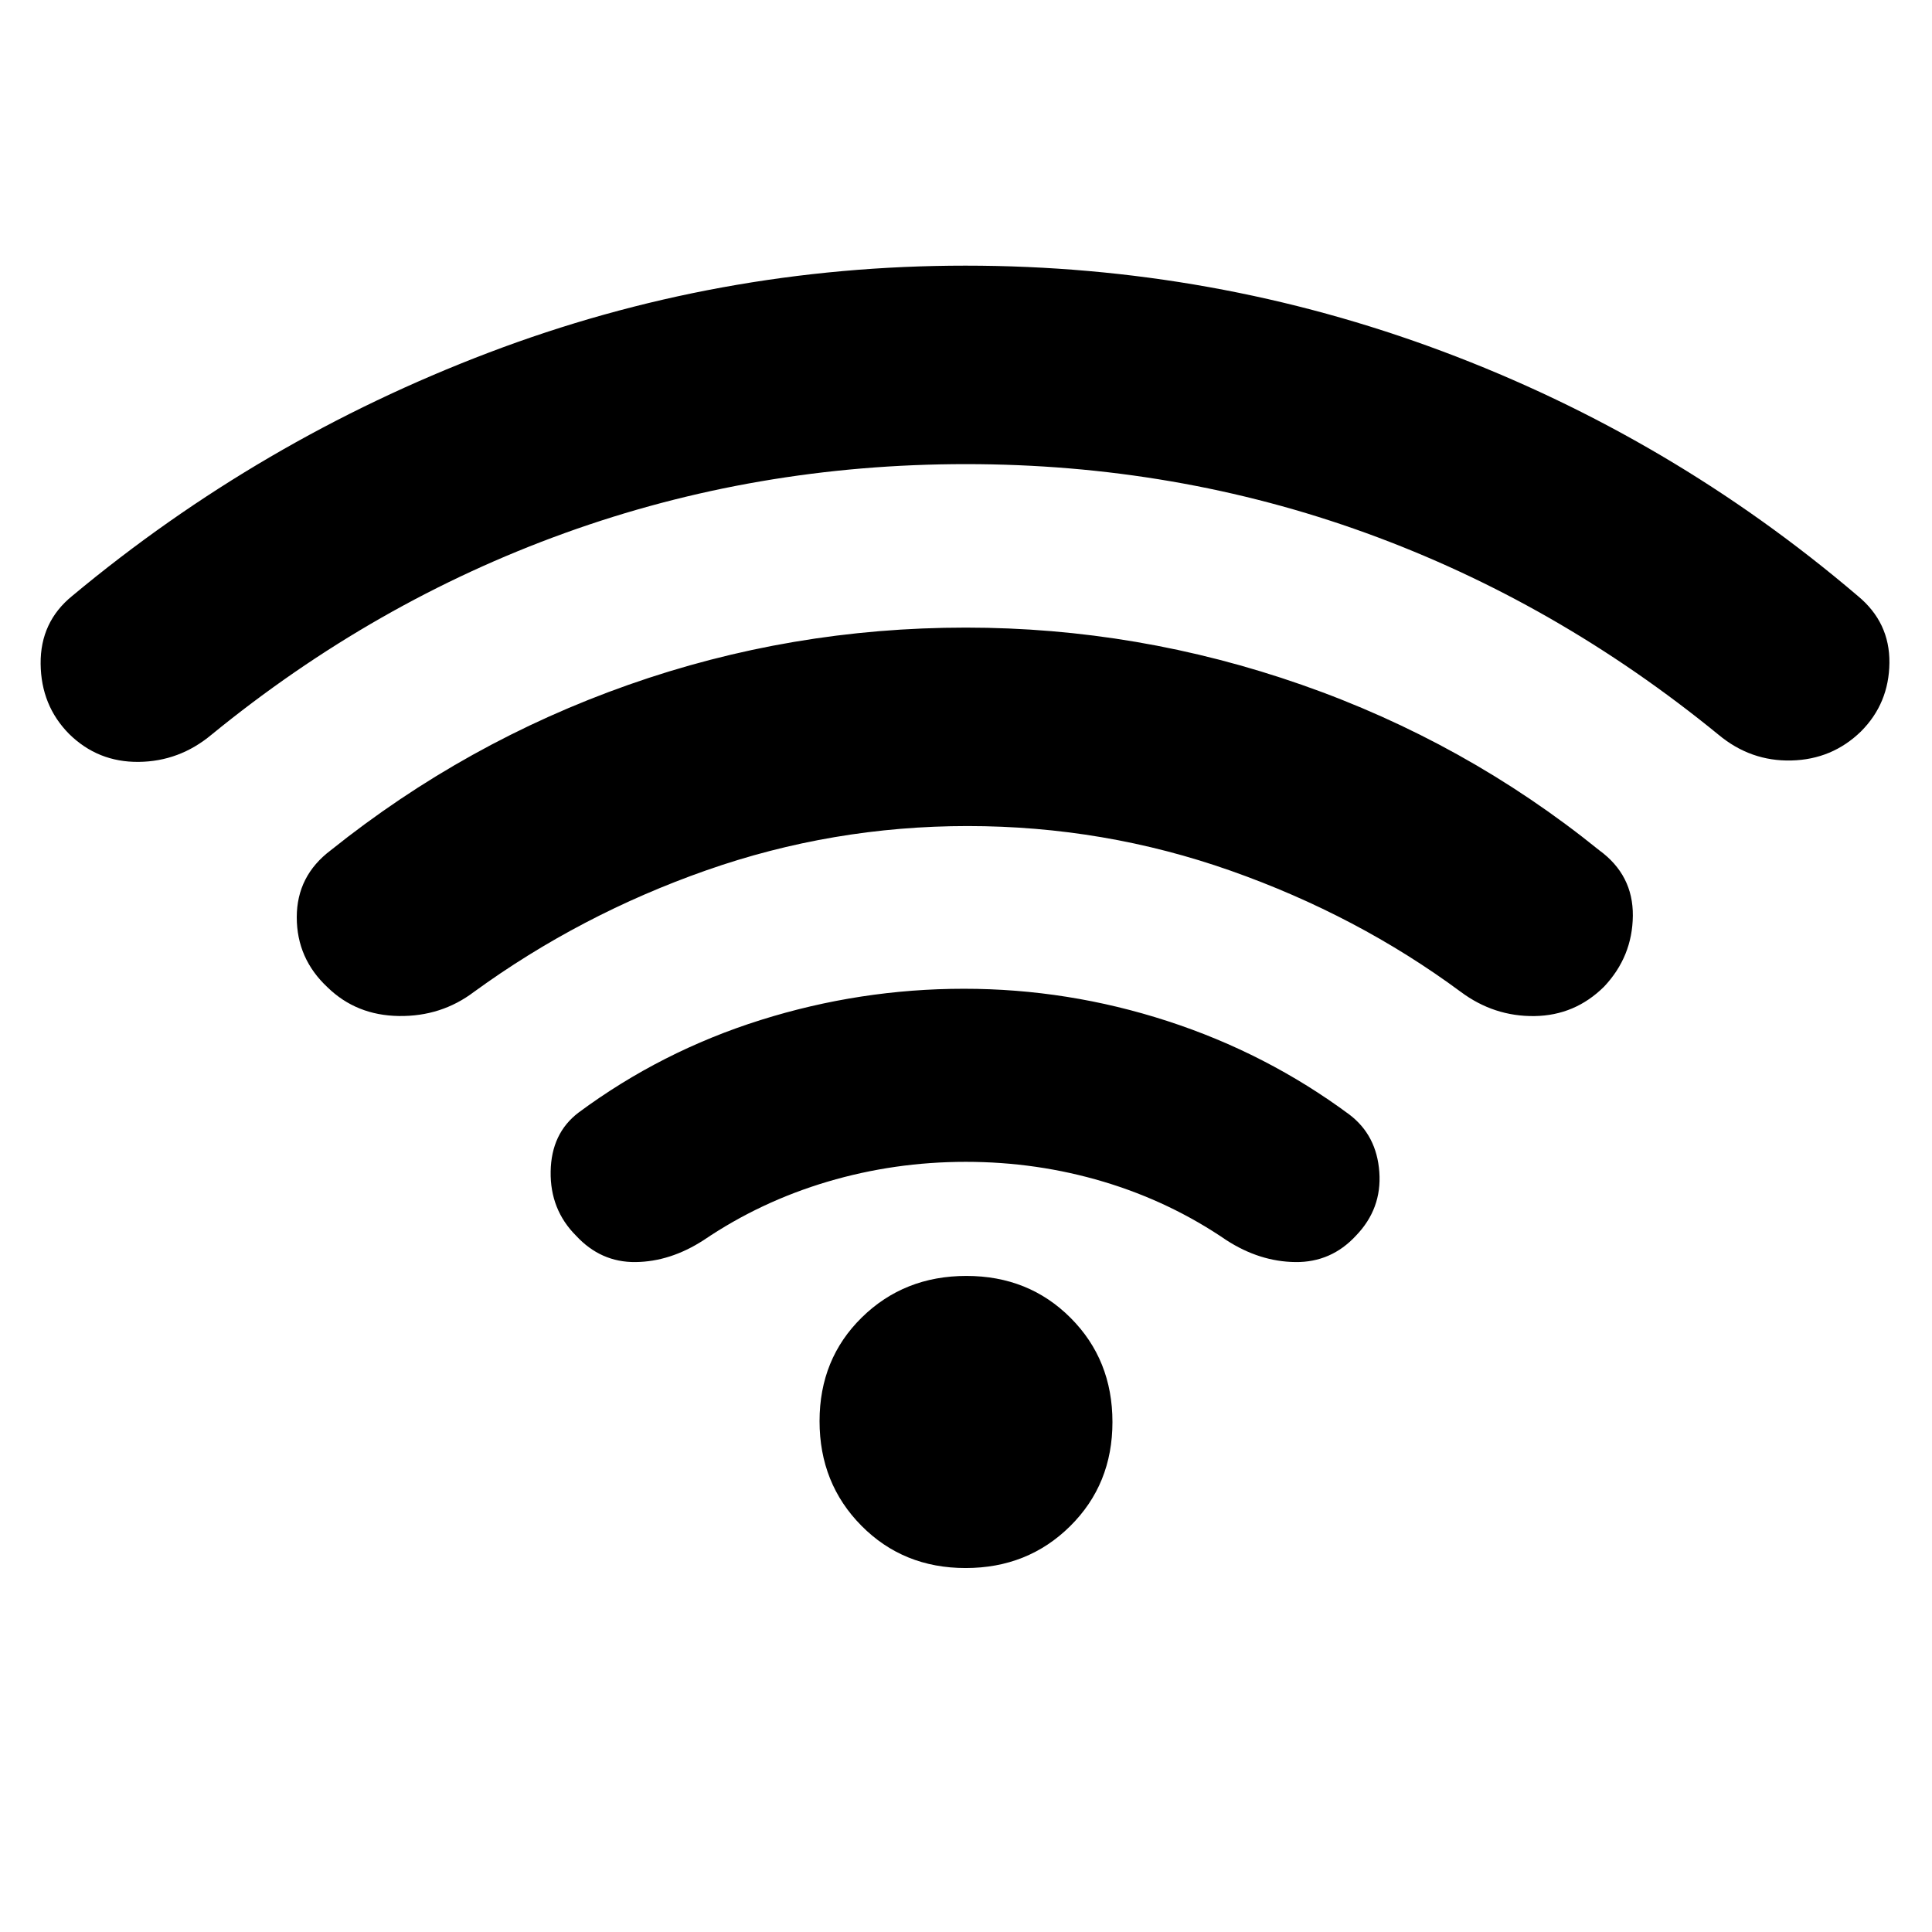 <svg xmlns="http://www.w3.org/2000/svg" height="20" viewBox="0 -960 960 960" width="20"><path d="M479.88-382.69q-35.42 0-68.73 9.88-33.3 9.89-61.54 29.04-16.53 10.69-33.8 10.88-17.27.2-29.58-13.11-12.92-12.92-12.61-31.88.3-18.97 13.84-29.27 41.08-30.46 90.47-46 49.4-15.54 101.07-15.54 51.67 0 101.07 16.04 49.39 16.04 90.47 46.5 13.54 10.3 14.84 28.54 1.31 18.23-11.61 31.61-12.31 13.31-30.08 13.11-17.77-.19-34.3-10.88-28-19.15-61.05-29.04-33.05-9.88-68.46-9.88Zm.12-346.69q-104.38 0-199.27 34.23-94.88 34.23-175.65 100.23-15.96 13.3-36.21 13.5-20.25.19-34.53-13.89-13.95-14.08-14.15-34.88Q20-651 35.92-663.92q93.08-77.54 206.8-120.81Q356.43-828 479.74-828q123.31 0 237.03 42.58 113.71 42.58 206.31 121.5 15.98 13.16 15.76 33.31-.23 20.15-14.15 34.07-14.31 13.92-34.56 14.42t-36.21-12.8q-80.77-66-175.15-100.23-94.39-34.23-198.77-34.23Zm.86 179.84q-67.24 0-129.9 22-62.65 22-115.42 60.39-16.25 12.3-37.35 12-21.11-.31-35.42-14.24-15.31-14.26-15.31-34.83 0-20.58 16.93-33.32 67.07-53.69 147.81-82.15 80.73-28.46 167.73-28.46 85.61 0 166.89 28.42 81.28 28.42 147.79 82.19 16.93 12.31 16.74 32.58-.2 20.27-14.29 35.22-14.47 14.34-34.57 14.62-20.11.27-36.64-12.03-51.39-38-114.35-60.2-62.96-22.19-130.64-22.19Zm-1.07 368.69q-30.94 0-51.75-21.02t-20.81-51.96q0-30.94 21.02-51.55Q449.27-326 480.21-326t51.75 20.83q20.81 20.83 20.81 51.77 0 30.94-21.02 51.74-21.02 20.81-51.96 20.81Z"/></svg>